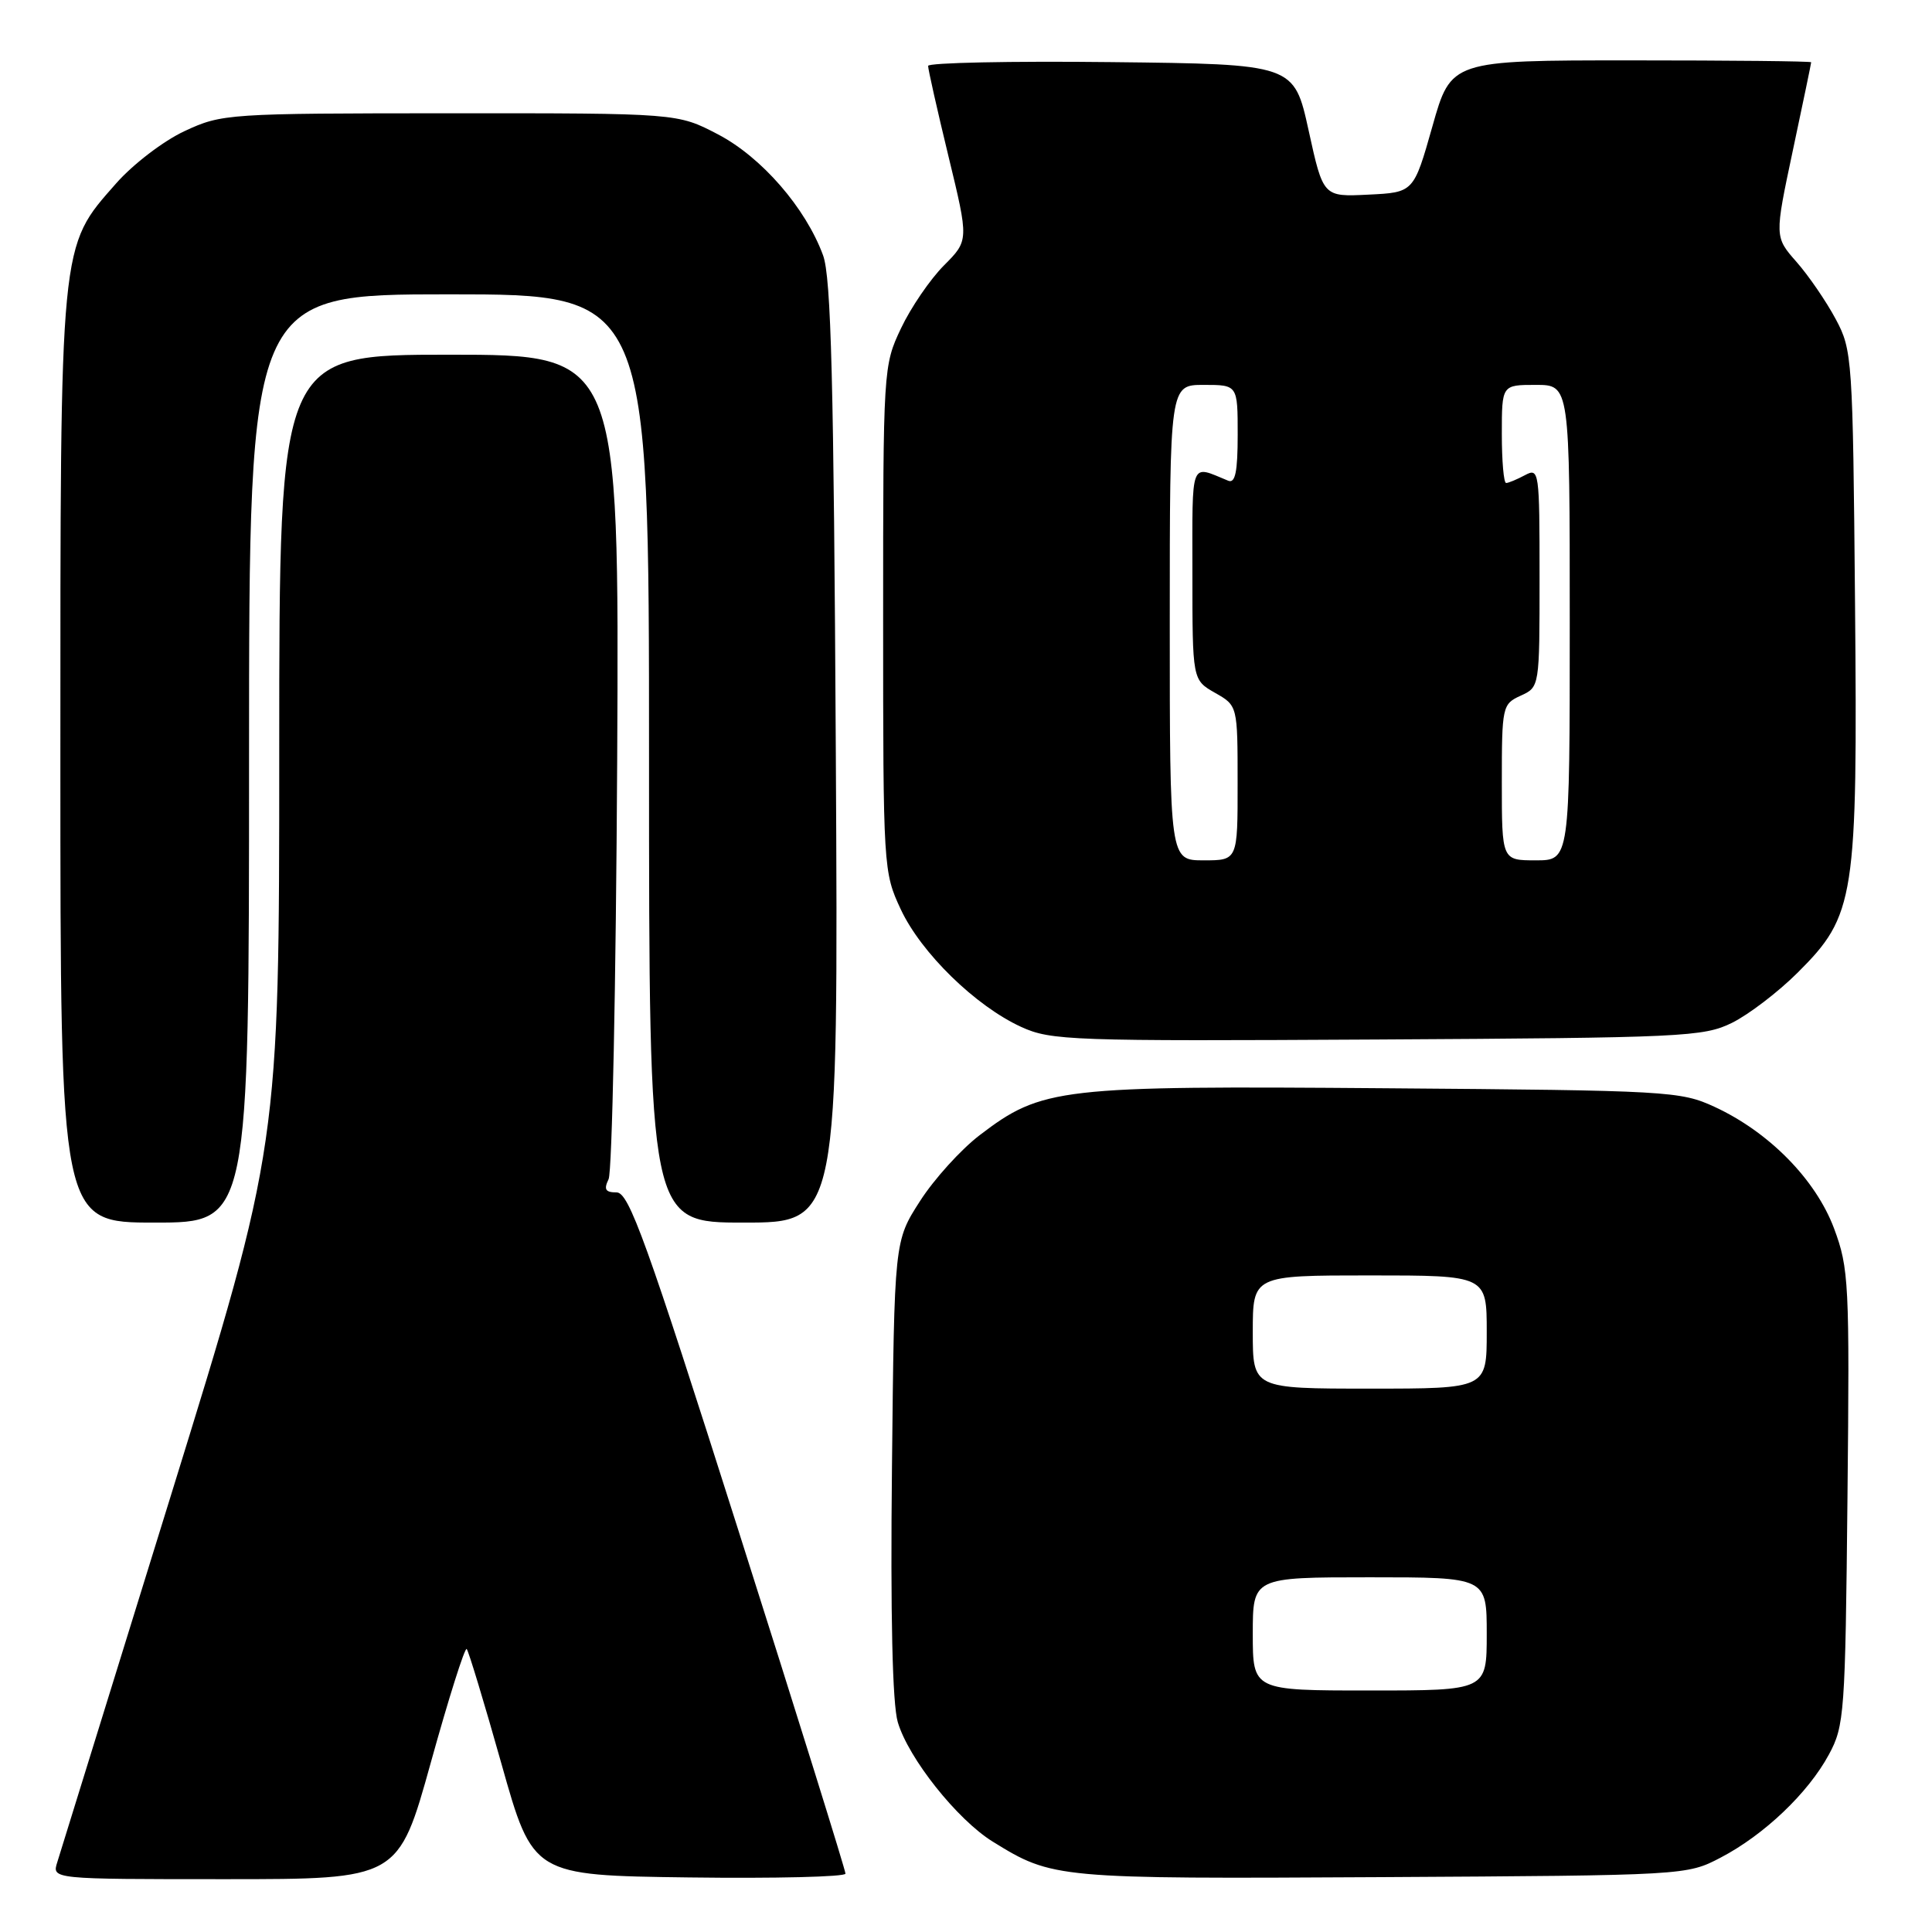 <?xml version="1.0" encoding="UTF-8" standalone="no"?>
<!DOCTYPE svg PUBLIC "-//W3C//DTD SVG 1.1//EN" "http://www.w3.org/Graphics/SVG/1.1/DTD/svg11.dtd" >
<svg xmlns="http://www.w3.org/2000/svg" xmlns:xlink="http://www.w3.org/1999/xlink" version="1.1" viewBox="0 0 256 256">
 <g >
 <path fill="currentColor"
d=" M 57.09 233.53 C 59.45 225.02 61.59 218.26 61.84 218.50 C 62.08 218.75 64.16 225.60 66.45 233.73 C 70.61 248.50 70.61 248.50 91.31 248.77 C 102.69 248.92 112.01 248.69 112.03 248.27 C 112.04 247.85 105.66 227.36 97.83 202.75 C 85.62 164.32 83.34 158.00 81.70 158.00 C 80.22 158.00 79.98 157.61 80.64 156.25 C 81.11 155.29 81.62 130.31 81.78 100.75 C 82.05 47.00 82.05 47.00 59.53 47.00 C 37.00 47.00 37.00 47.00 37.00 99.39 C 37.00 151.77 37.00 151.77 22.65 198.14 C 14.76 223.64 7.98 245.51 7.59 246.75 C 6.87 249.00 6.87 249.00 29.83 249.00 C 52.79 249.00 52.79 249.00 57.09 233.53 Z  M 228.00 246.14 C 233.76 243.13 239.58 237.59 242.33 232.50 C 244.40 228.69 244.51 227.06 244.80 198.43 C 245.09 169.97 244.99 168.06 243.02 162.77 C 240.59 156.29 234.41 150.00 227.18 146.66 C 222.68 144.58 221.02 144.49 183.69 144.20 C 140.30 143.86 138.07 144.11 129.82 150.41 C 127.33 152.31 123.76 156.25 121.90 159.16 C 118.50 164.45 118.50 164.45 118.19 194.47 C 117.98 214.02 118.25 225.79 118.96 228.19 C 120.37 232.98 126.84 241.12 131.55 244.03 C 139.47 248.93 139.94 248.97 183.00 248.73 C 223.39 248.50 223.51 248.49 228.00 246.14 Z  M 33.00 100.50 C 33.00 39.00 33.00 39.00 59.50 39.00 C 86.00 39.00 86.00 39.00 86.00 100.50 C 86.00 162.00 86.00 162.00 98.54 162.00 C 111.09 162.00 111.09 162.00 110.75 99.75 C 110.48 50.60 110.13 36.73 109.06 33.83 C 106.75 27.54 100.91 20.82 95.13 17.80 C 89.77 15.00 89.77 15.00 59.64 15.01 C 30.13 15.02 29.40 15.07 24.46 17.37 C 21.68 18.66 17.61 21.77 15.38 24.31 C 7.87 32.84 8.00 31.50 8.00 100.61 C 8.00 162.00 8.00 162.00 20.50 162.00 C 33.00 162.00 33.00 162.00 33.00 100.50 Z  M 229.50 135.53 C 231.70 134.44 235.61 131.46 238.19 128.89 C 245.82 121.28 246.15 119.15 245.80 79.82 C 245.51 47.45 245.44 46.38 243.24 42.28 C 242.00 39.96 239.67 36.55 238.06 34.72 C 235.13 31.39 235.13 31.39 237.56 19.94 C 238.90 13.65 239.99 8.39 239.99 8.25 C 240.00 8.11 229.26 8.00 216.14 8.00 C 192.27 8.00 192.27 8.00 189.80 16.75 C 187.32 25.50 187.32 25.50 181.32 25.79 C 175.33 26.09 175.33 26.09 173.40 17.29 C 171.47 8.50 171.47 8.50 147.23 8.23 C 133.91 8.08 122.99 8.31 122.98 8.73 C 122.97 9.15 124.18 14.53 125.67 20.68 C 128.38 31.86 128.38 31.86 125.07 35.18 C 123.25 37.01 120.69 40.75 119.39 43.50 C 117.04 48.45 117.02 48.84 117.02 82.00 C 117.02 115.03 117.05 115.57 119.36 120.50 C 122.06 126.27 129.26 133.30 135.31 136.07 C 139.26 137.88 141.94 137.97 182.50 137.74 C 222.99 137.51 225.73 137.39 229.50 135.53 Z  M 166.00 216.50 C 166.00 209.00 166.00 209.00 181.50 209.00 C 197.00 209.00 197.00 209.00 197.00 216.50 C 197.00 224.00 197.00 224.00 181.50 224.00 C 166.00 224.00 166.00 224.00 166.00 216.50 Z  M 166.00 176.50 C 166.00 169.00 166.00 169.00 181.50 169.00 C 197.00 169.00 197.00 169.00 197.00 176.50 C 197.00 184.00 197.00 184.00 181.50 184.00 C 166.00 184.00 166.00 184.00 166.00 176.50 Z  M 155.00 82.50 C 155.00 51.00 155.00 51.00 159.50 51.00 C 164.00 51.00 164.00 51.00 164.00 57.61 C 164.00 62.50 163.68 64.08 162.75 63.70 C 157.63 61.61 158.00 60.67 158.00 75.94 C 158.00 90.09 158.00 90.09 160.99 91.80 C 163.99 93.50 163.99 93.50 163.99 103.75 C 164.00 114.00 164.00 114.00 159.50 114.00 C 155.00 114.00 155.00 114.00 155.00 82.50 Z  M 199.00 103.66 C 199.00 93.60 199.07 93.29 201.50 92.18 C 204.00 91.04 204.00 91.04 204.00 76.49 C 204.00 62.40 203.94 61.96 202.07 62.96 C 201.00 63.53 199.88 64.00 199.57 64.00 C 199.25 64.00 199.00 61.08 199.00 57.50 C 199.00 51.00 199.00 51.00 203.50 51.00 C 208.00 51.00 208.00 51.00 208.00 82.50 C 208.00 114.00 208.00 114.00 203.50 114.00 C 199.00 114.00 199.00 114.00 199.00 103.66 Z "/>
</g>
</svg>